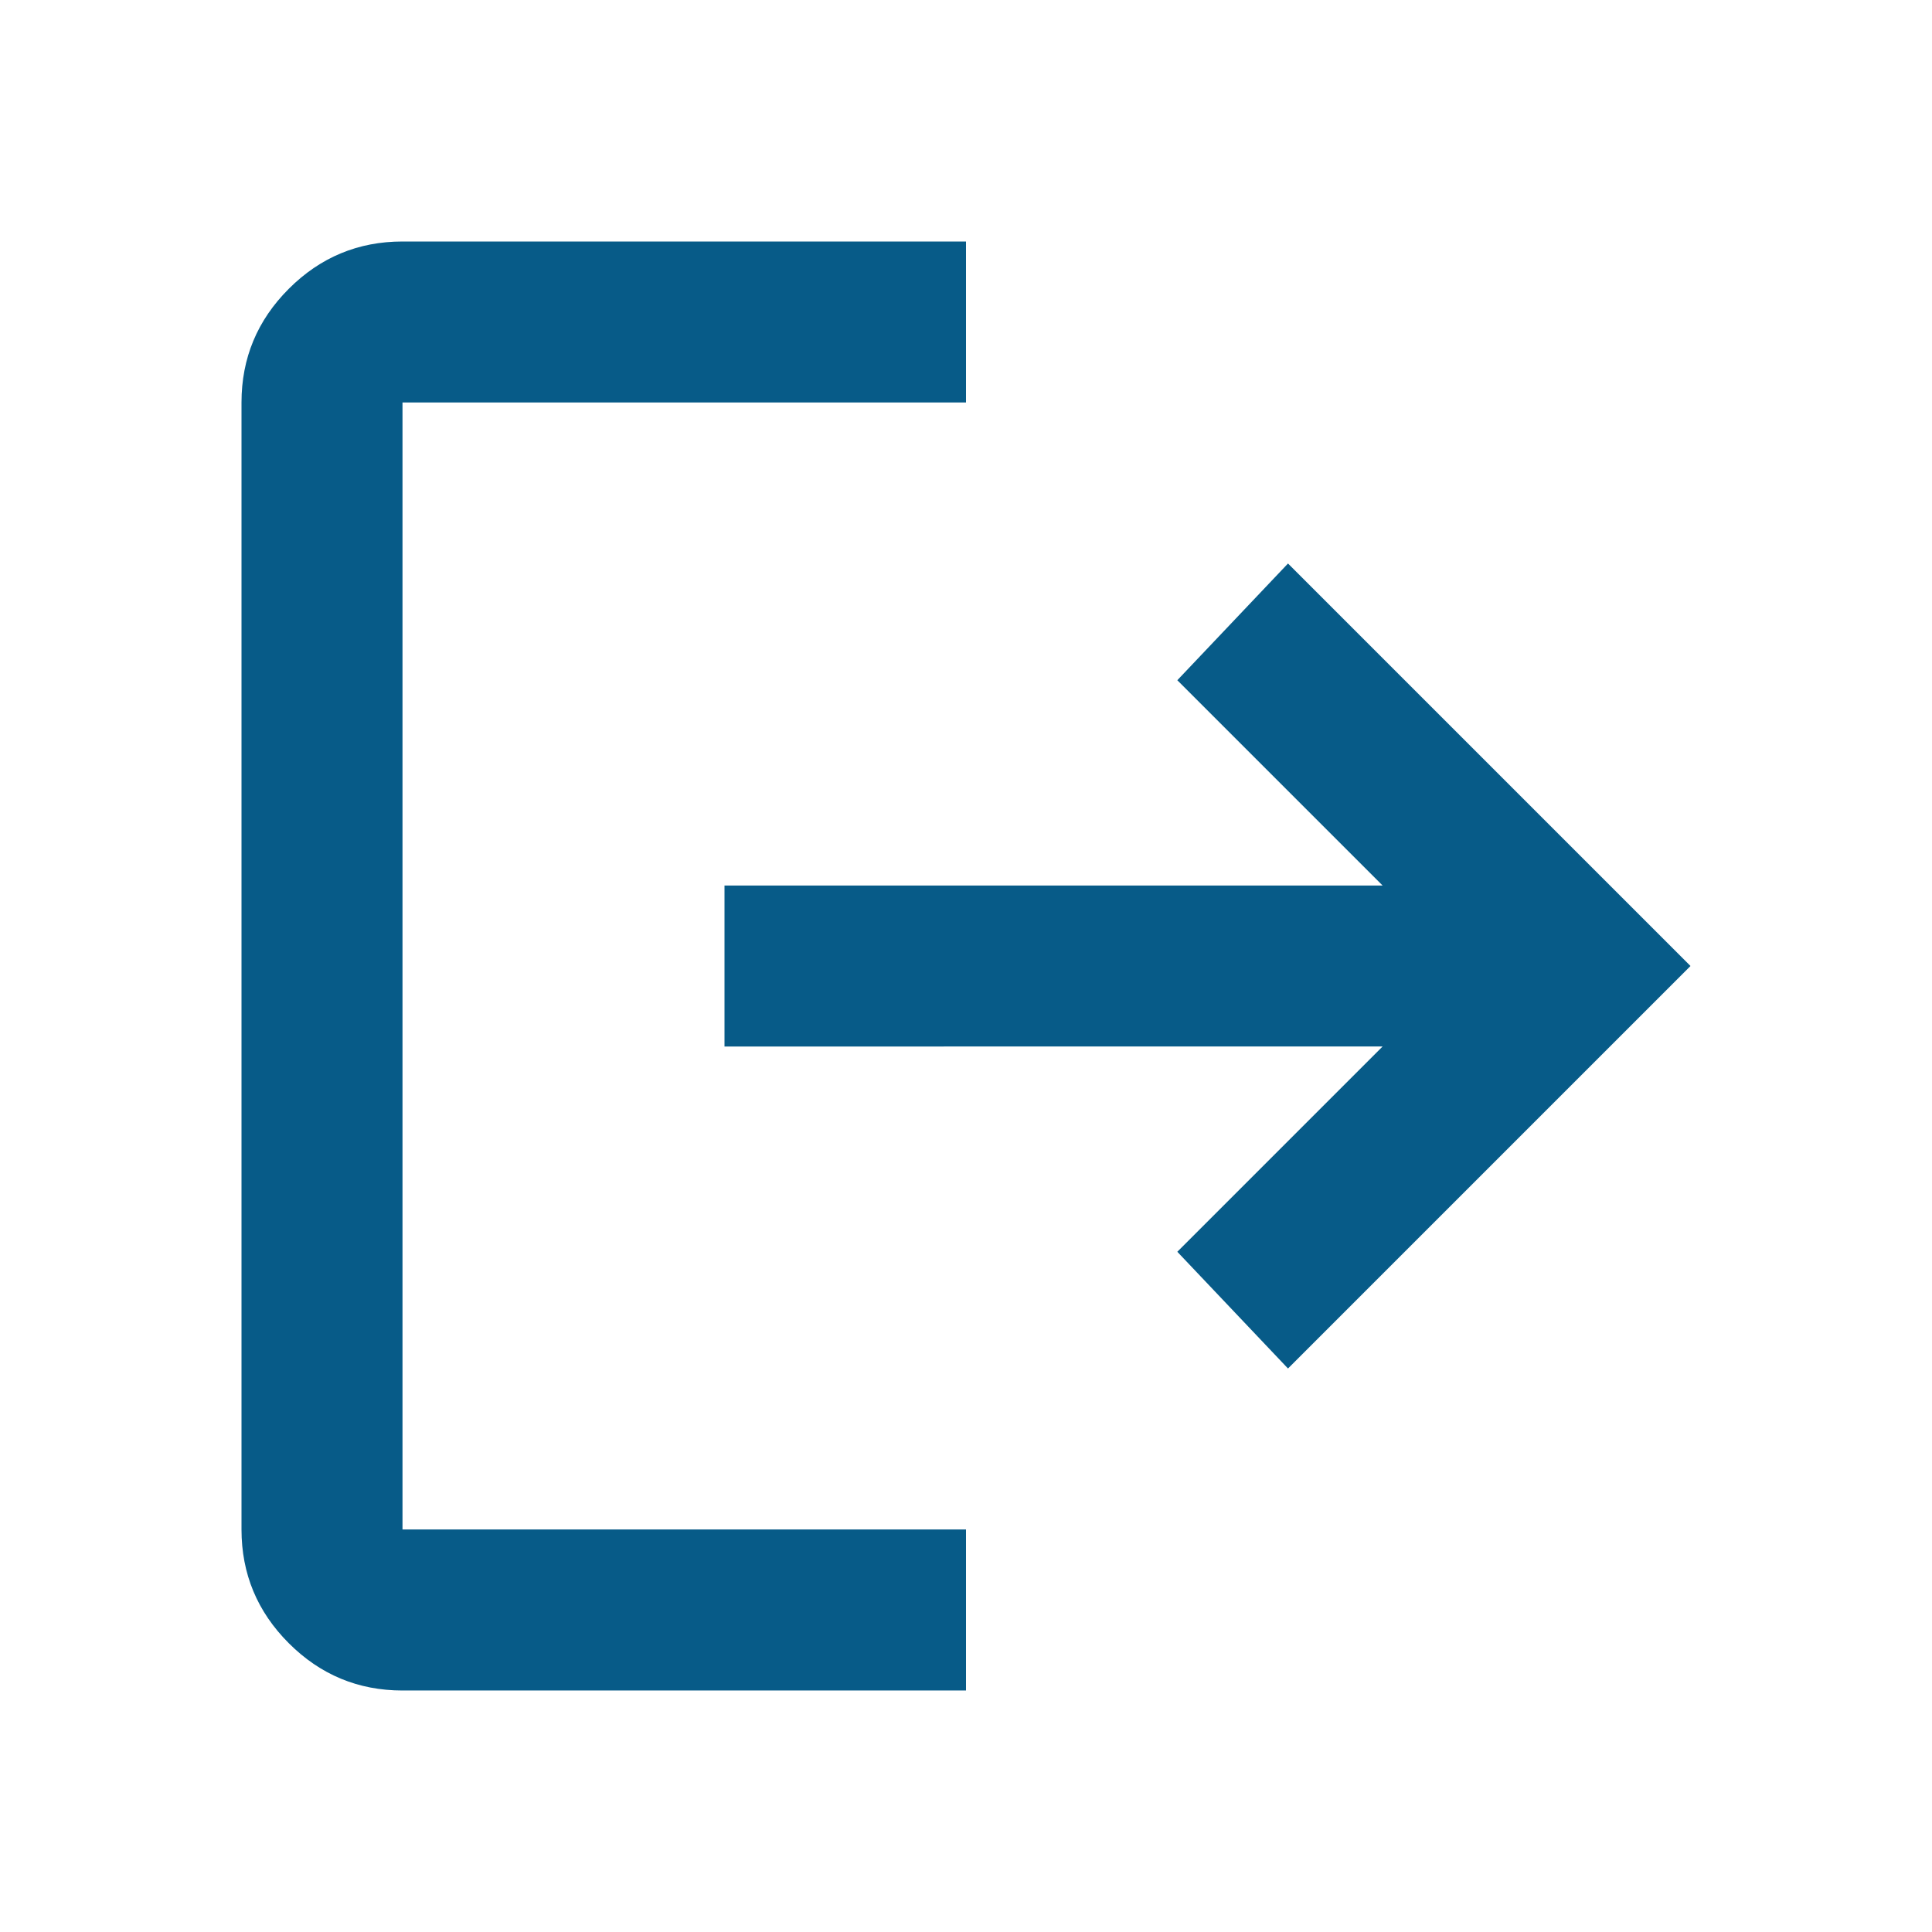 <svg xmlns="http://www.w3.org/2000/svg" height="24px" viewBox="0 -960 960 960" width="24px" fill="#075B88"><path d="M200-120q-33 0-56.5-23.5T120-200v-560q0-33 23.5-56.5T200-840h280v80H200v560h280v80H200Zm440-160-55-58 102-102H360v-80h327L585-622l55-58 200 200-200 200Z"/></svg>